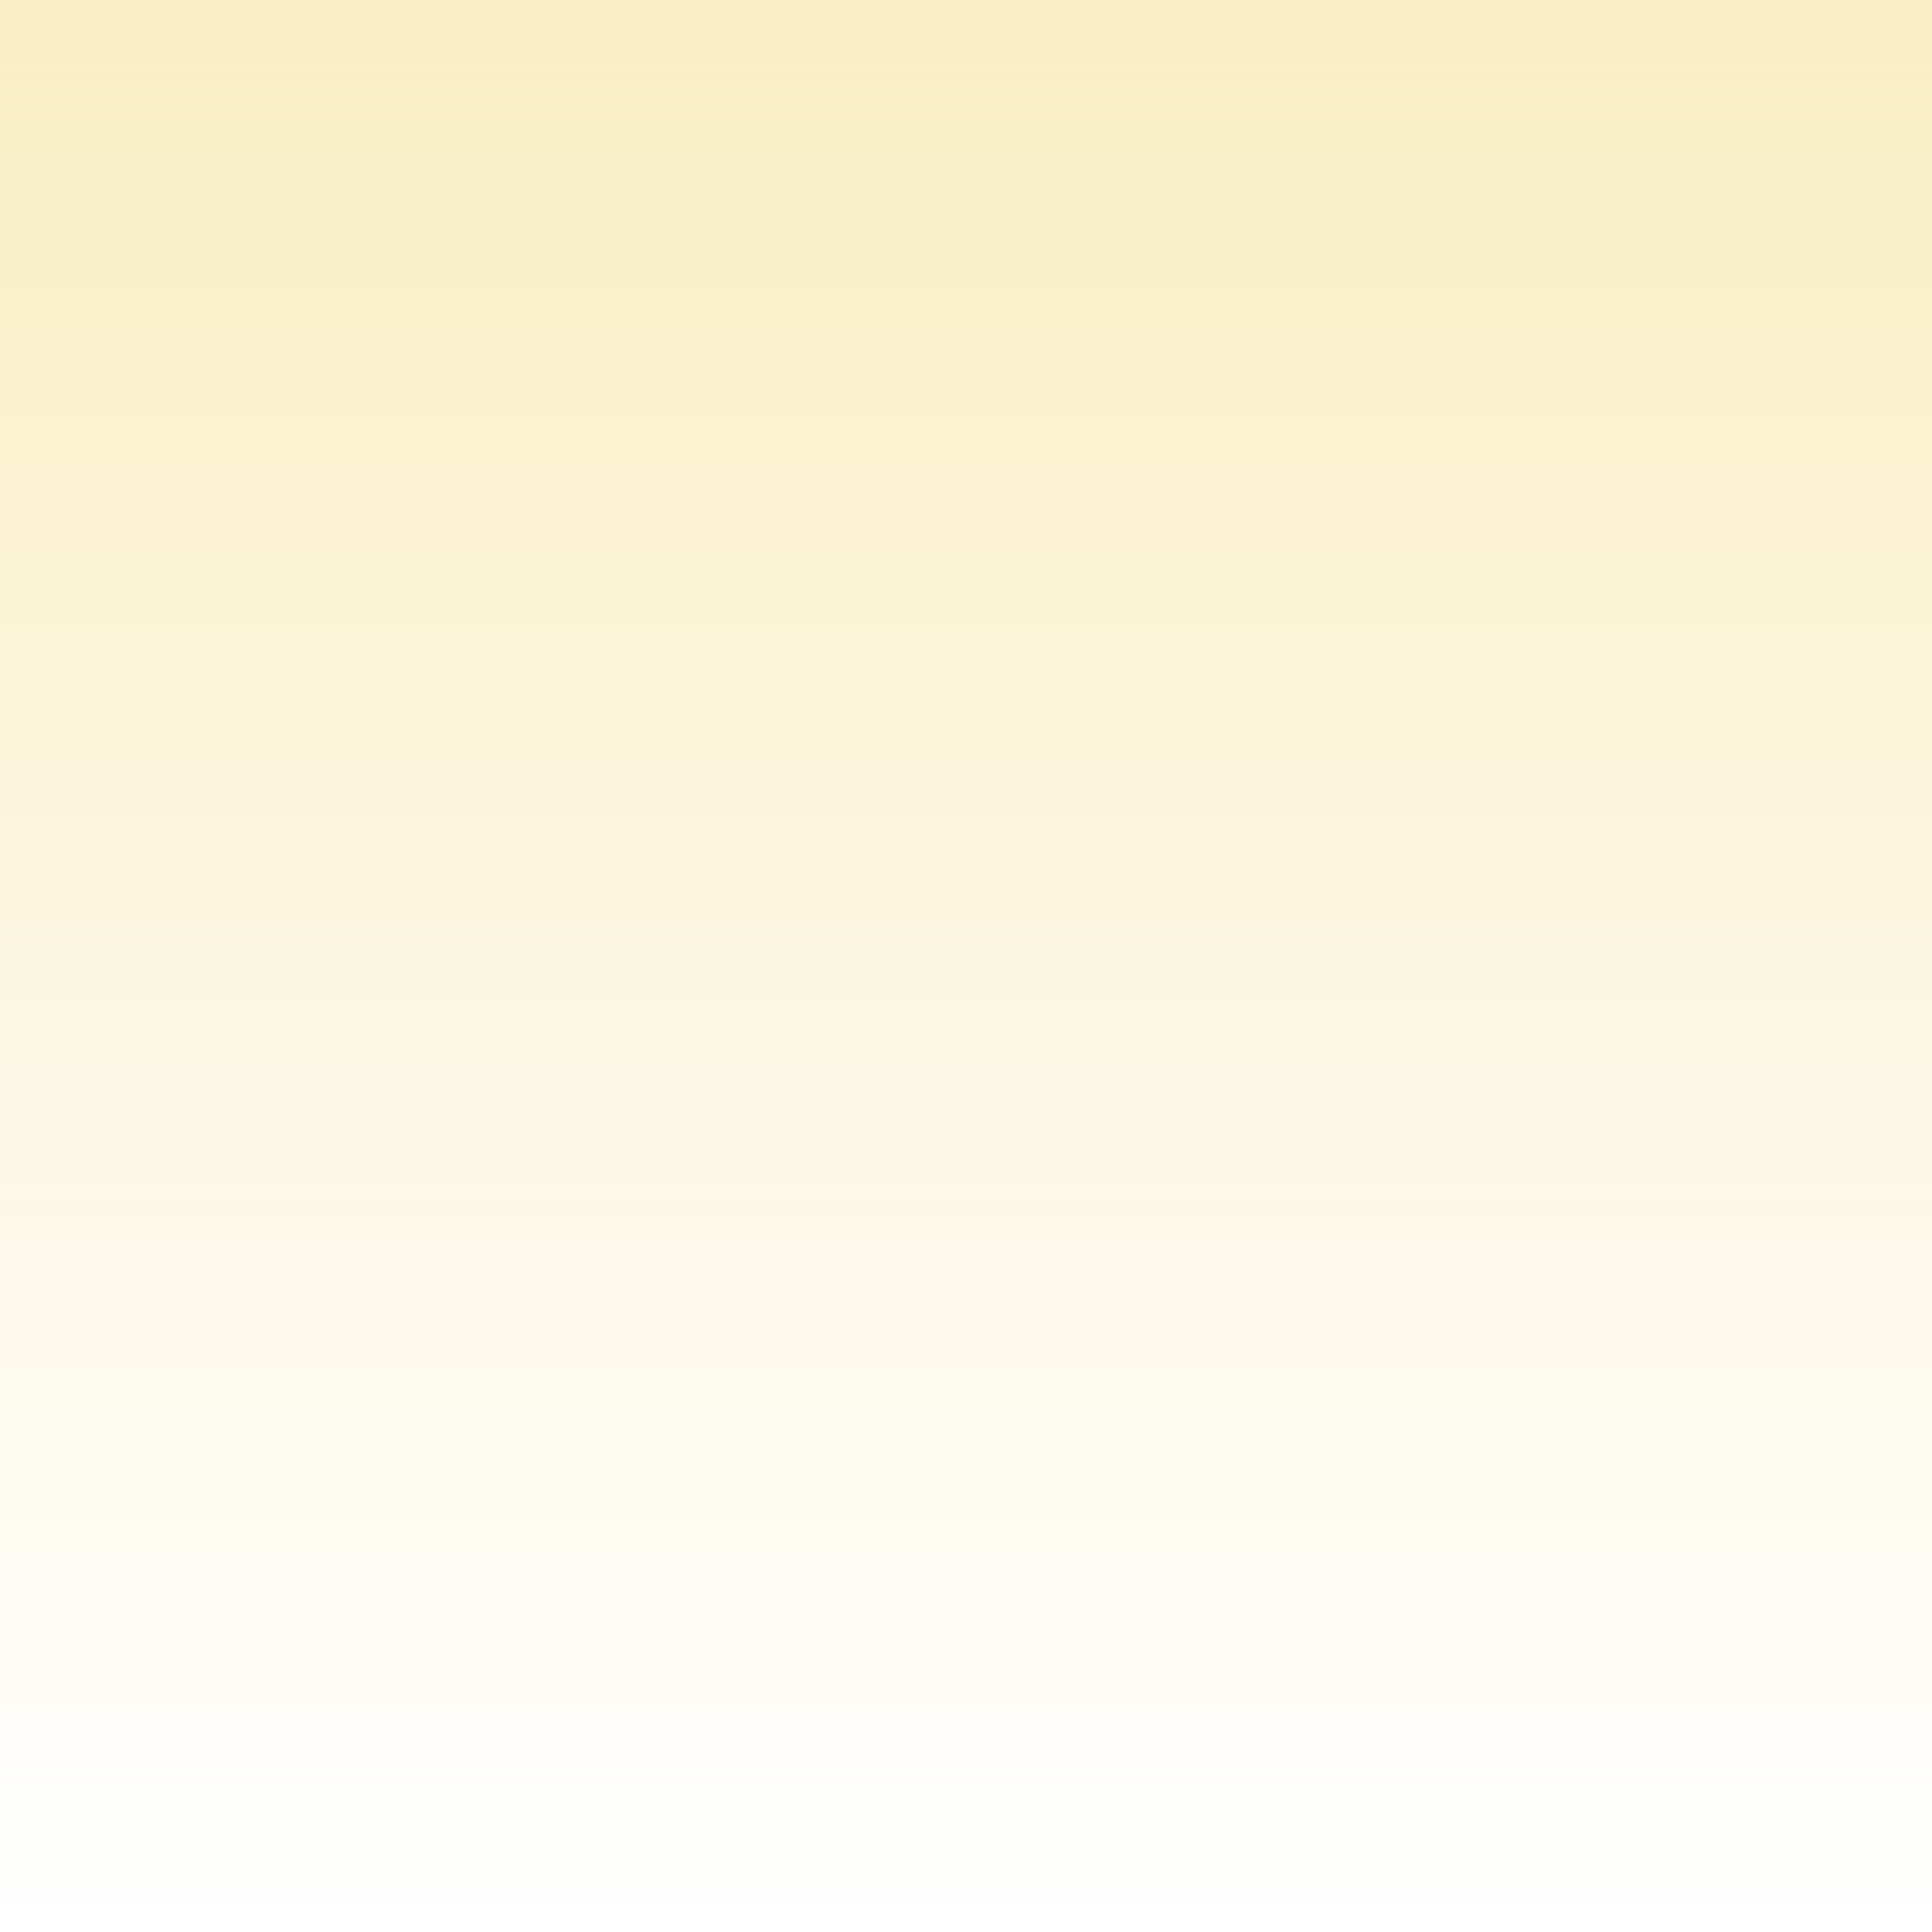 <?xml version="1.0" encoding="UTF-8" standalone="no"?>
<!-- Created with Inkscape (http://www.inkscape.org/) -->

<svg
   xmlns:dc="http://purl.org/dc/elements/1.1/"
   xmlns:cc="http://creativecommons.org/ns#"
   xmlns:rdf="http://www.w3.org/1999/02/22-rdf-syntax-ns#"
   xmlns:svg="http://www.w3.org/2000/svg"
   xmlns="http://www.w3.org/2000/svg"
   xmlns:xlink="http://www.w3.org/1999/xlink"
   version="1.1"
   width="35.433"
   height="35.433"
   id="svg2">
  <defs
     id="defs4">
    <linearGradient
       id="linearGradient3763">
      <stop
         id="stop3765"
         style="stop-color:#f9eec3;stop-opacity:1"
         offset="0" />
      <stop
         id="stop3767"
         style="stop-color:#f9eec3;stop-opacity:0"
         offset="1" />
    </linearGradient>
    <linearGradient
       x1="35.433"
       y1="1016.928"
       x2="35.433"
       y2="1052.361"
       id="linearGradient3769"
       xlink:href="#linearGradient3763"
       gradientUnits="userSpaceOnUse" />
  </defs>
  <g
     transform="translate(0,-1016.928)"
     id="layer1">
    <rect
       width="35.433"
       height="35.433"
       x="0"
       y="1016.928"
       id="rect2985"
       style="fill:url(#linearGradient3769);fill-opacity:1;stroke:none" />
  </g>
</svg>
